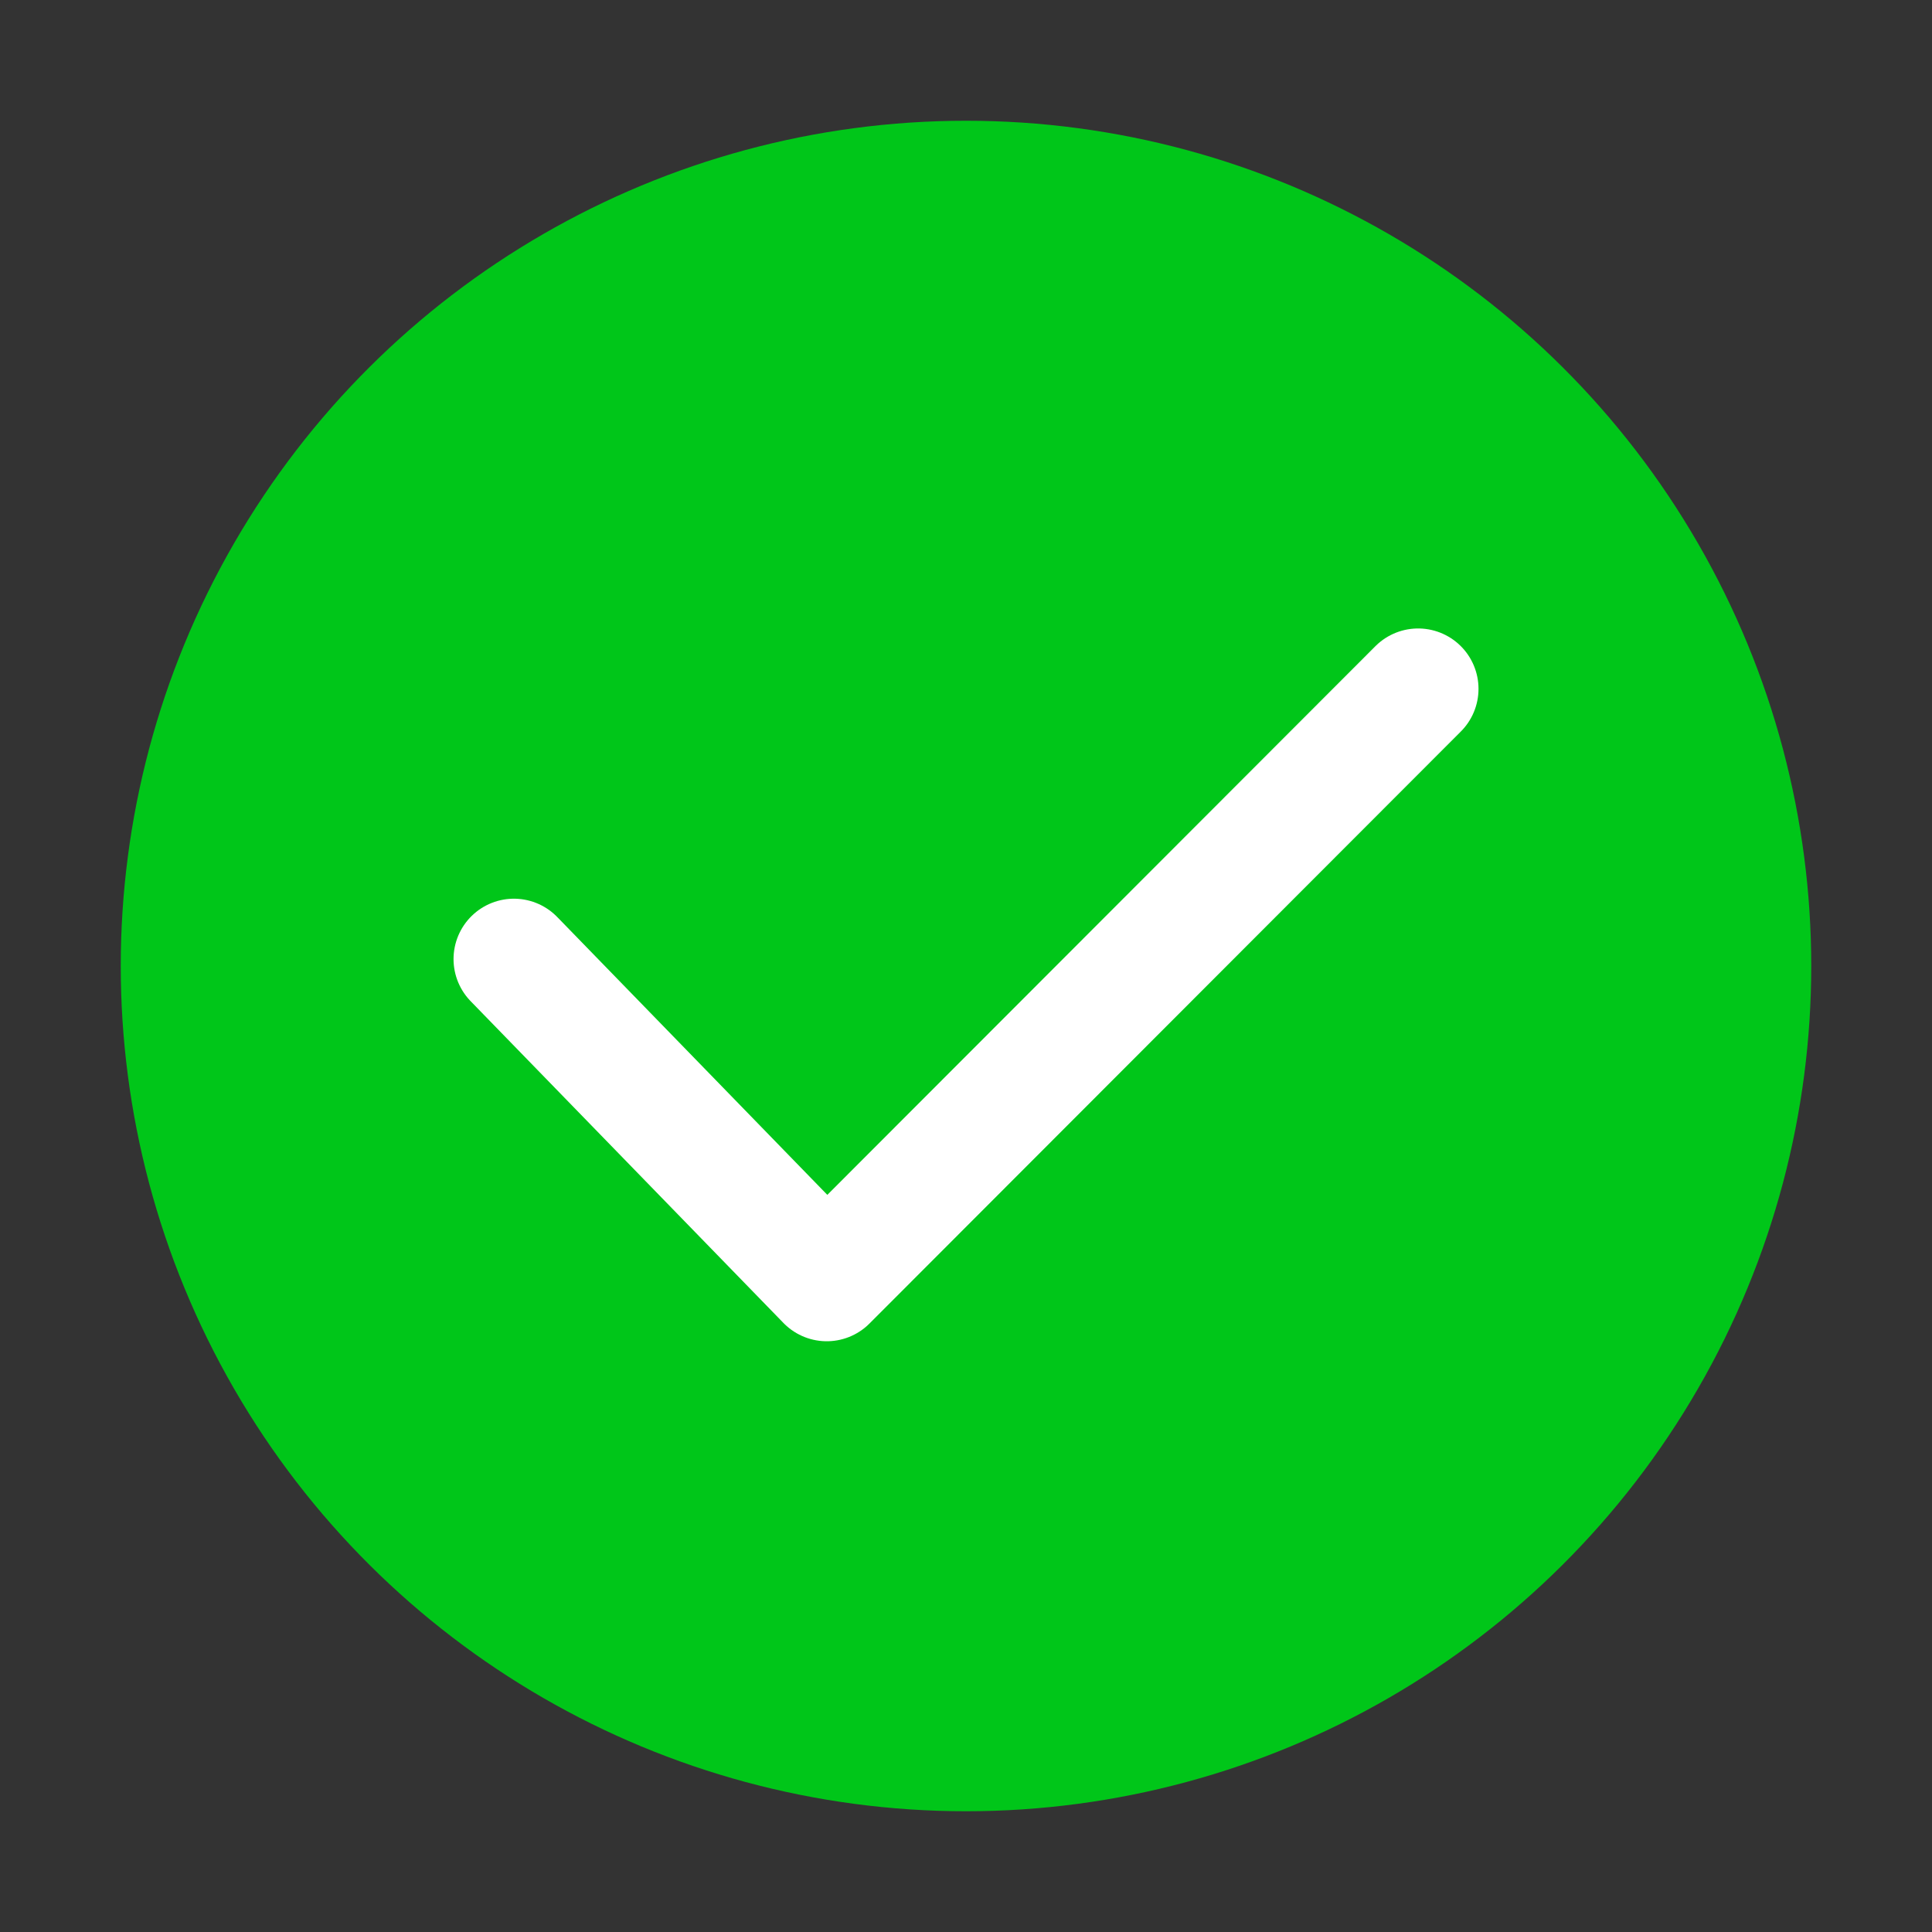 <svg xmlns="http://www.w3.org/2000/svg" xmlns:xlink="http://www.w3.org/1999/xlink" width="48" height="48" viewBox="0 0 48 48">
  <rect x="0" y="0" width="48" height="48" fill="#333333" stroke="none"/>
  <defs>
    <clipPath id="clip-path">
      <rect id="Rectangle_981" data-name="Rectangle 981" width="48" height="48" fill="#fff" stroke="#707070" stroke-width="1"/>
    </clipPath>
  </defs>
  <g id="competed_large" clip-path="url(#clip-path)">
    <g id="completed" transform="translate(3 3)">
      <circle id="Ellipse_329" data-name="Ellipse 329" cx="21" cy="21" r="21" transform="translate(0 42) rotate(-90)" fill="#00c619"/>
      <path id="Path_12132" data-name="Path 12132" d="M33.193,6,18.5,20.709l-7.772-7.995" transform="translate(-0.96 8.114)" fill="none" stroke="#fff" stroke-linecap="round" stroke-linejoin="round" stroke-width="3"/>
    </g>
  </g>
</svg>
